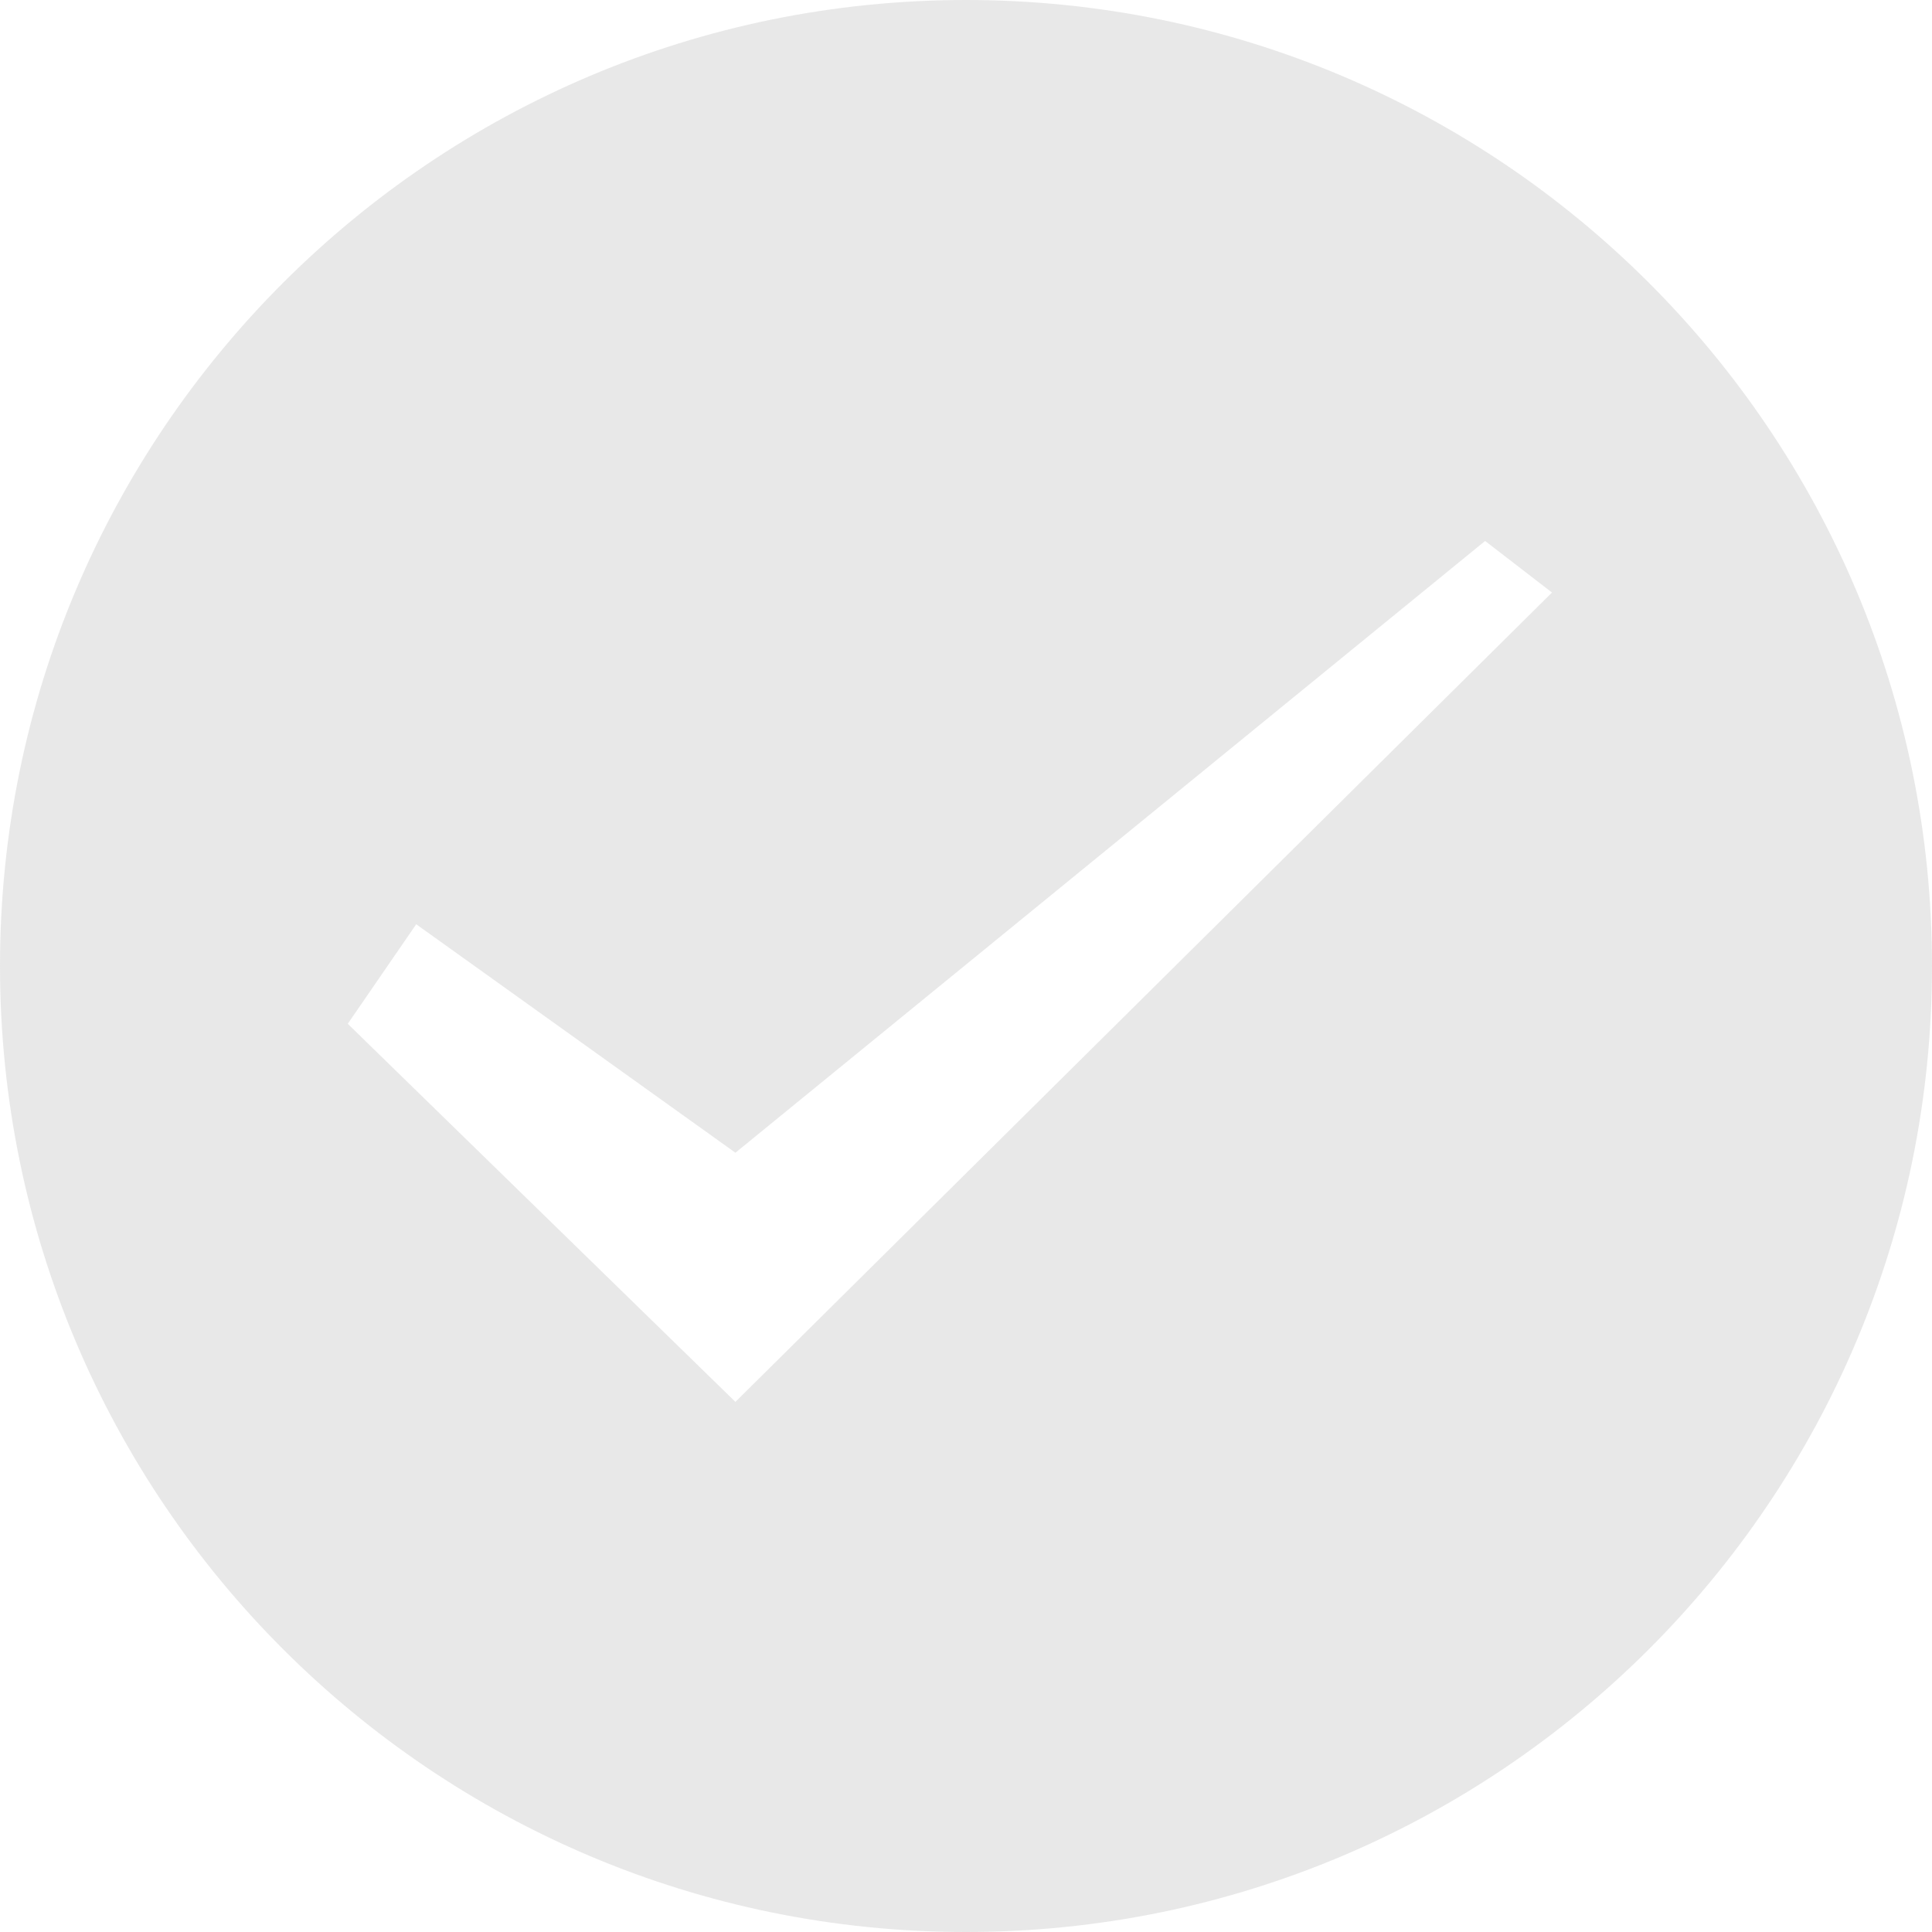 <svg width="23" height="23" viewBox="0 0 23 23" fill="none" xmlns="http://www.w3.org/2000/svg">
<path id="Vector" d="M11.5 0C5.149 0 0 5.149 0 11.5C0 17.851 5.149 23 11.5 23C17.851 23 23 17.851 23 11.5C23 5.149 17.851 0 11.5 0ZM8.755 16.689L4.14 12.188L4.955 11.003L8.755 13.723L17.68 6.44L18.476 7.054L8.755 16.689L8.755 16.689Z" fill="#A4A4A4" fill-opacity="0.25"/>
</svg>

